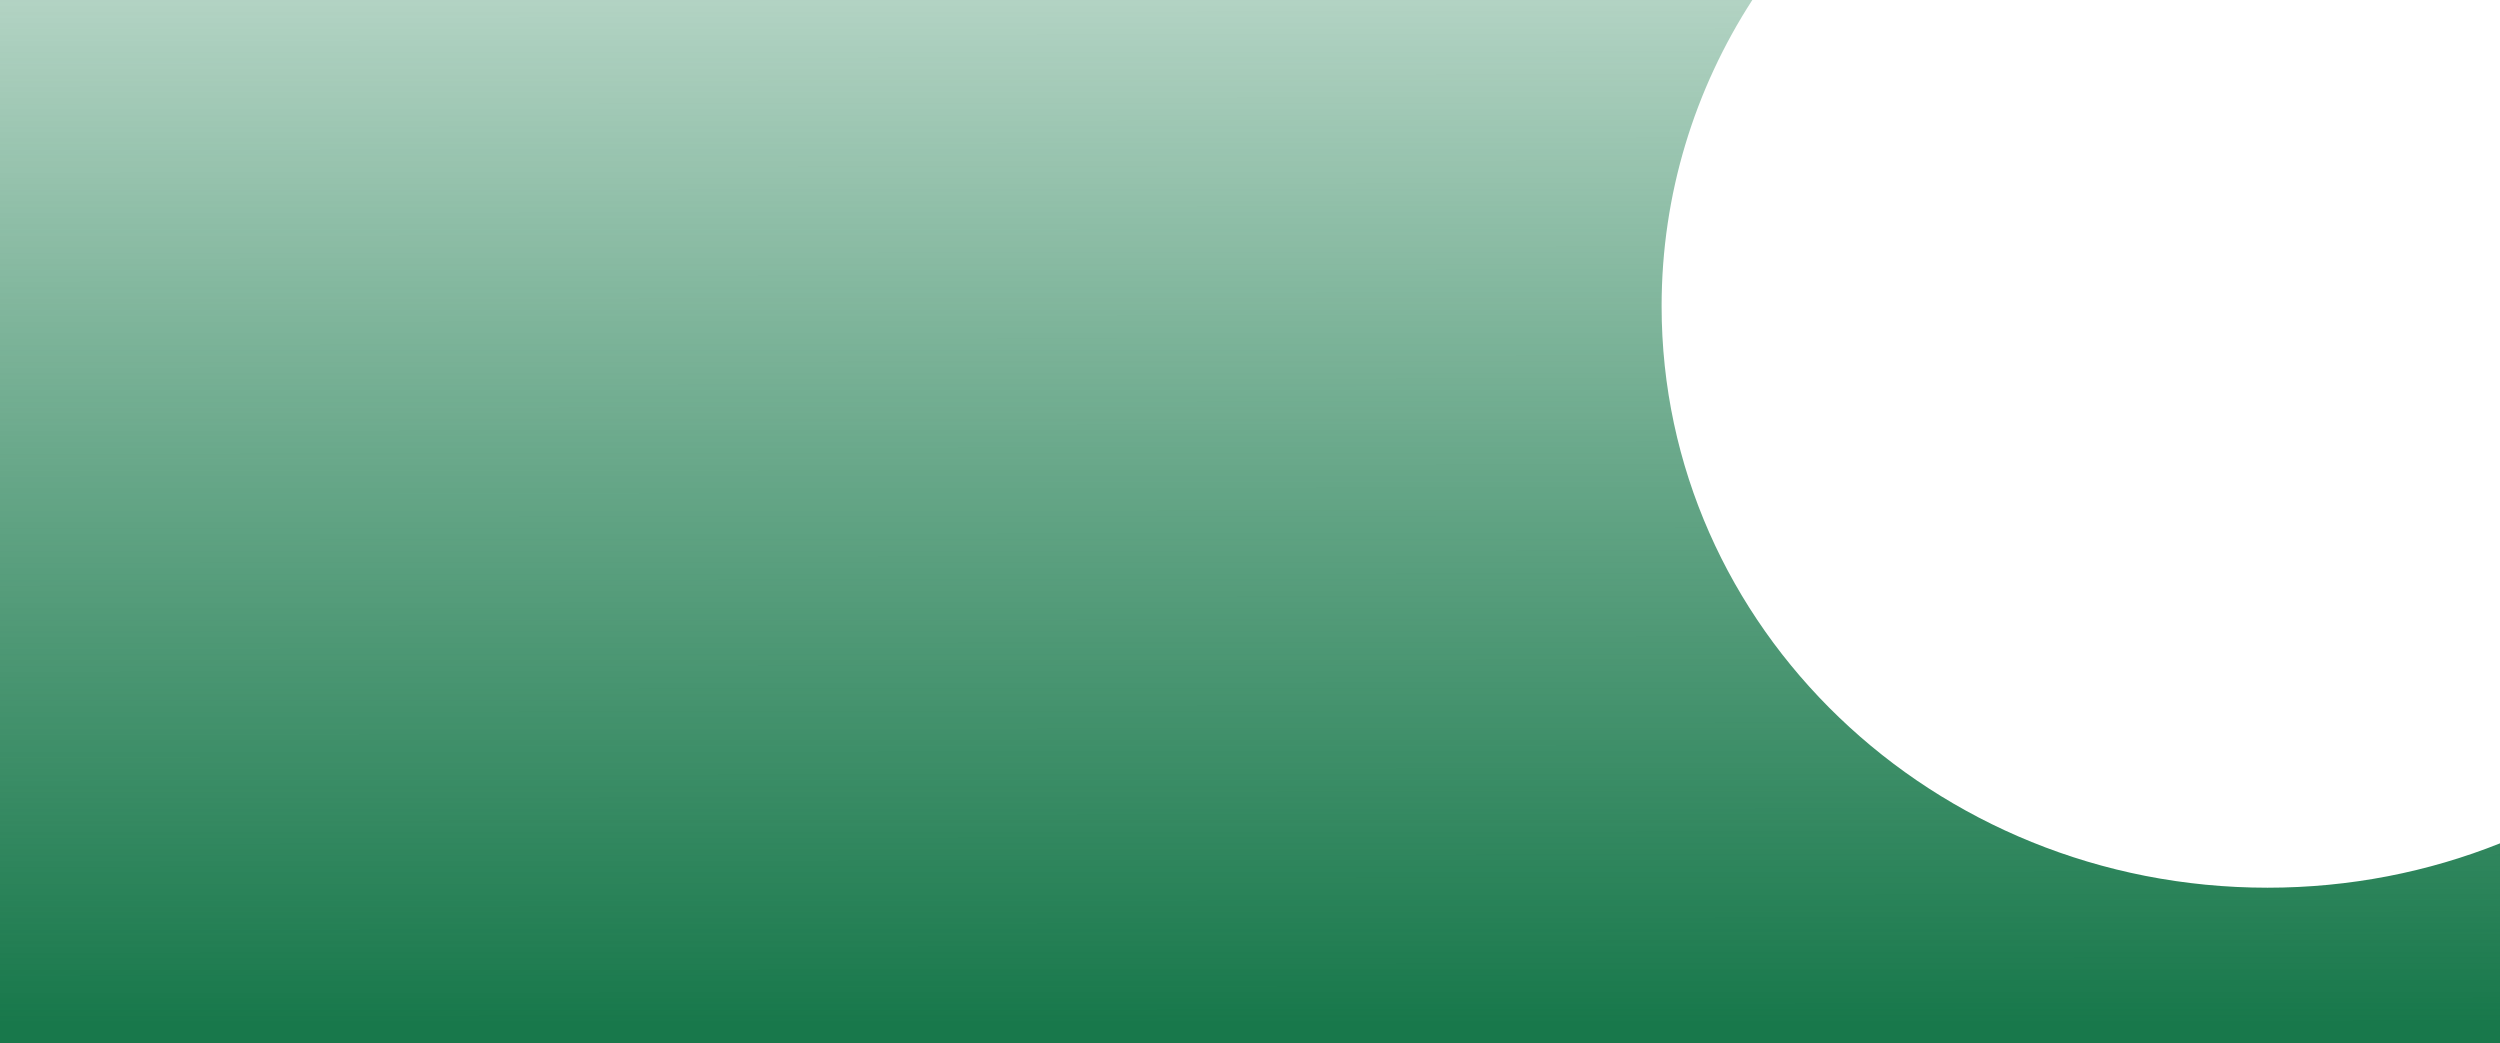 <svg width="4613" height="1925" viewBox="0 0 4613 1925" fill="none" xmlns="http://www.w3.org/2000/svg">
<path fill-rule="evenodd" clip-rule="evenodd" d="M3233.37 0L0 0V908.497V1925H4613V1556.16C4480.9 1608.89 4335.99 1638 4184 1638C3566.55 1638 3066 1157.6 3066 565C3066 357.678 3127.26 164.089 3233.37 0Z" fill="url(#paint0_linear)"/>
<defs>
<linearGradient id="paint0_linear" x1="2306.5" y1="-1.86929e-06" x2="2307.24" y2="1889.07" gradientUnits="userSpaceOnUse">
<stop stop-color="#006C38" stop-opacity="0.3"/>
<stop offset="1" stop-color="#18784B"/>
</linearGradient>
</defs>
</svg>
